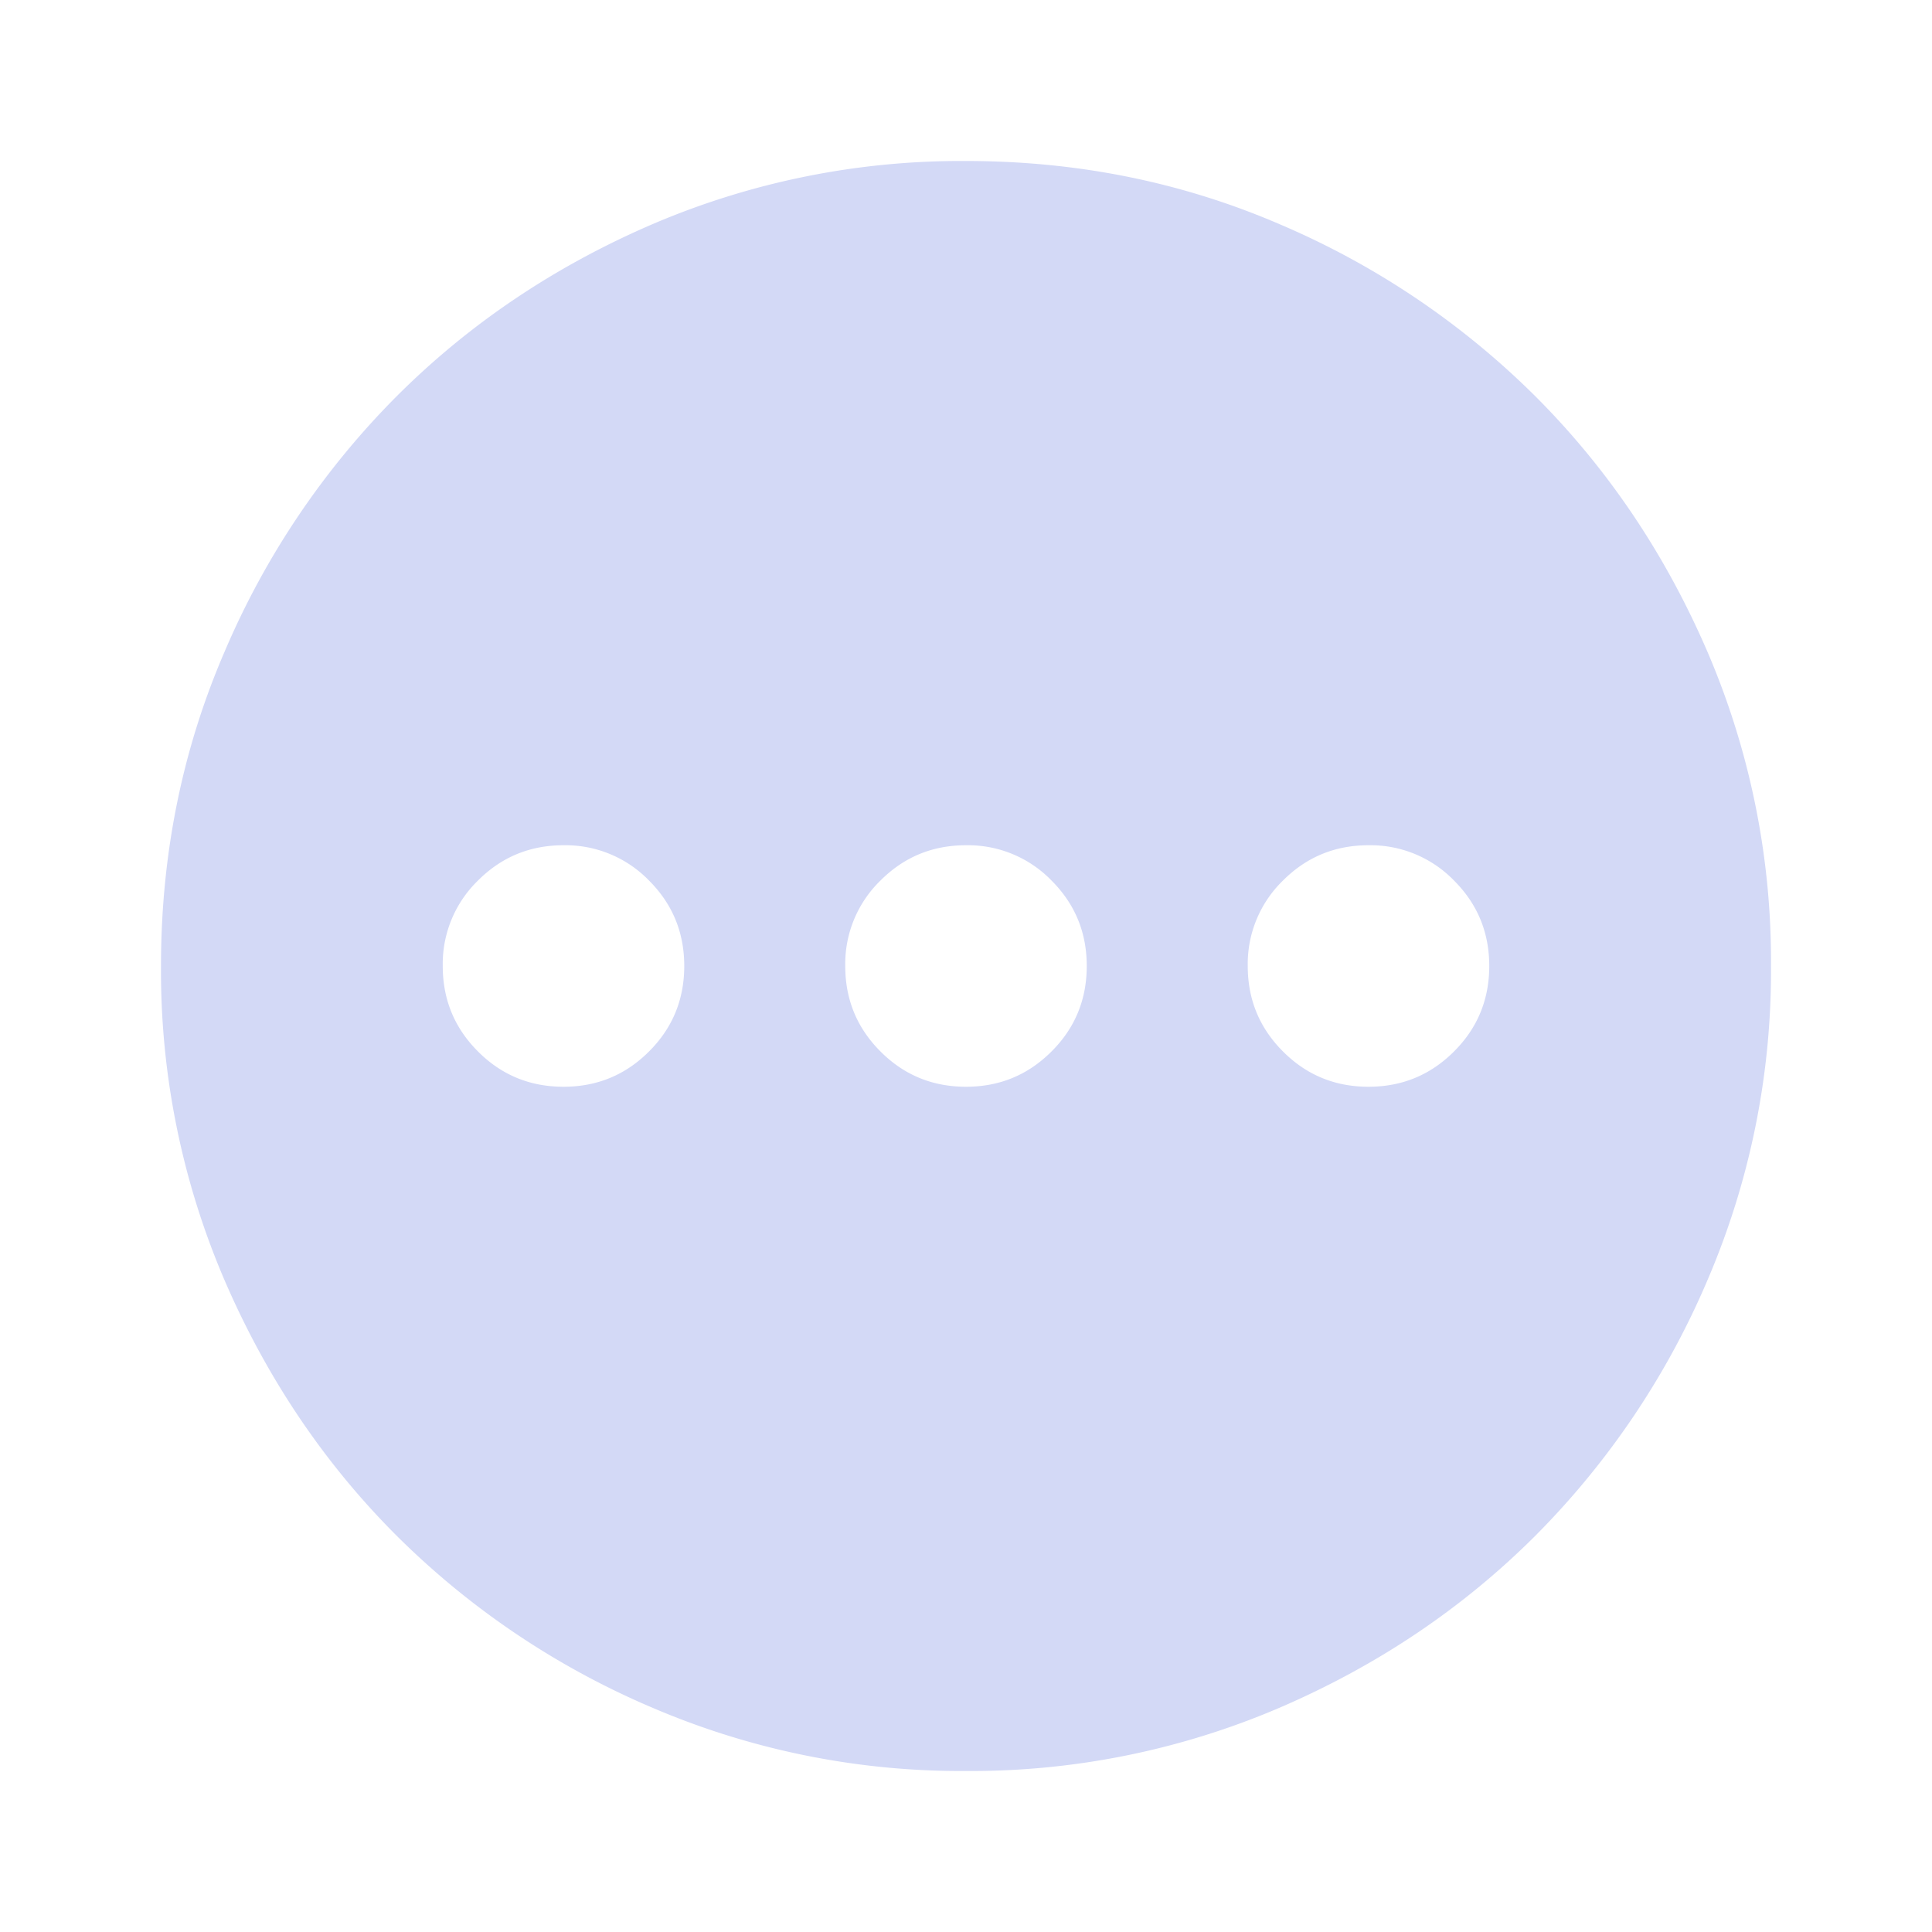 <svg width="24" height="24" viewBox="0 0 24 24" fill="none" xmlns="http://www.w3.org/2000/svg">
    <mask id="q3v5nqmgsa" style="mask-type:alpha" maskUnits="userSpaceOnUse" x="0" y="0" width="24" height="24">
        <path fill="#D9D9D9" d="M0 0h24v24H0z"/>
    </mask>
    <g mask="url(#q3v5nqmgsa)">
        <path d="M7 13.5c.417 0 .77-.146 1.062-.438.292-.291.438-.645.438-1.062 0-.417-.146-.77-.438-1.062A1.444 1.444 0 0 0 7 10.5c-.417 0-.77.146-1.062.438A1.444 1.444 0 0 0 5.5 12c0 .417.146.77.438 1.062.291.292.645.438 1.062.438zm5 0c.417 0 .77-.146 1.062-.438.292-.291.438-.645.438-1.062 0-.417-.146-.77-.438-1.062A1.444 1.444 0 0 0 12 10.5c-.417 0-.77.146-1.062.438A1.444 1.444 0 0 0 10.5 12c0 .417.146.77.438 1.062.291.292.645.438 1.062.438zm5 0c.417 0 .77-.146 1.062-.438.292-.291.438-.645.438-1.062 0-.417-.146-.77-.438-1.062A1.444 1.444 0 0 0 17 10.5c-.417 0-.77.146-1.062.438A1.444 1.444 0 0 0 15.5 12c0 .417.146.77.438 1.062.291.292.645.438 1.062.438zM12 22a9.733 9.733 0 0 1-3.9-.788 10.092 10.092 0 0 1-3.175-2.137c-.9-.9-1.612-1.958-2.137-3.175A9.733 9.733 0 0 1 2 12c0-1.383.263-2.683.788-3.9a10.092 10.092 0 0 1 2.137-3.175c.9-.9 1.958-1.613 3.175-2.138A9.743 9.743 0 0 1 12 2c1.383 0 2.683.262 3.9.787a10.105 10.105 0 0 1 3.175 2.138c.9.9 1.612 1.958 2.137 3.175A9.733 9.733 0 0 1 22 12a9.733 9.733 0 0 1-.788 3.9 10.092 10.092 0 0 1-2.137 3.175c-.9.9-1.958 1.612-3.175 2.137A9.733 9.733 0 0 1 12 22z" fill="#D3D9F6"/>
    </g>
</svg>
